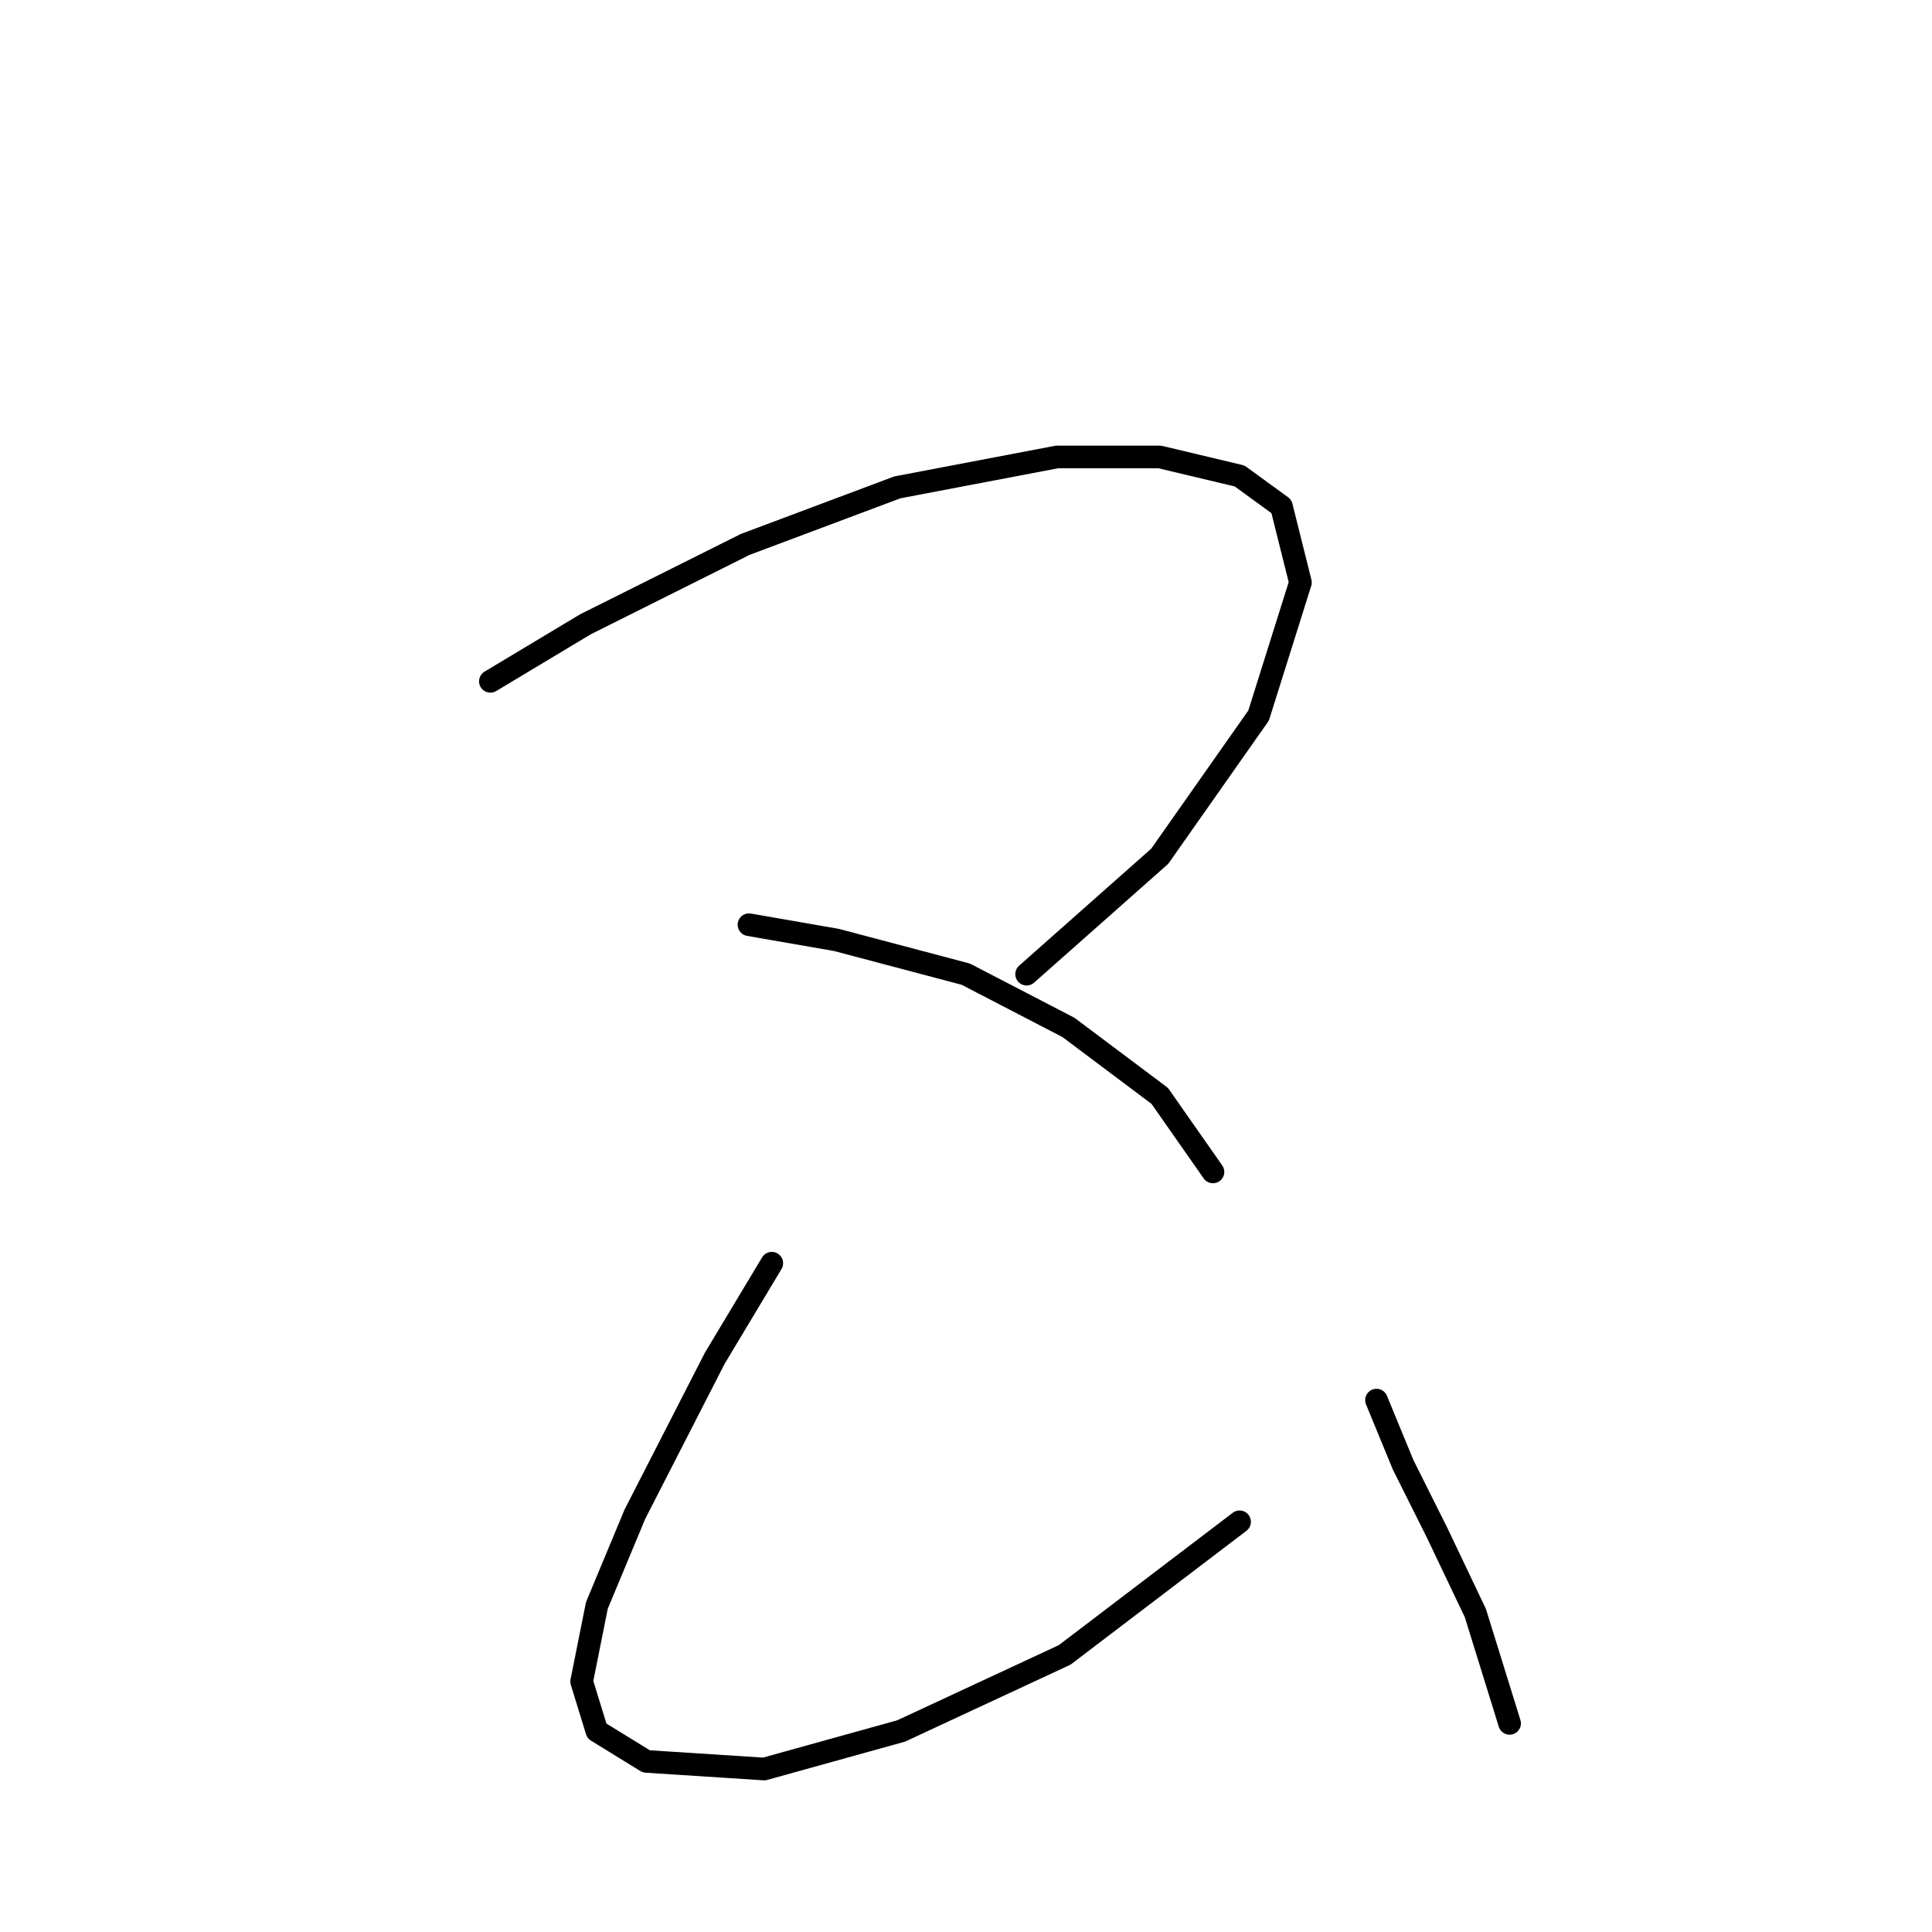 <?xml version="1.0" standalone="no"?>
    <svg width="256" height="256" xmlns="http://www.w3.org/2000/svg" version="1.1">
    <polyline stroke="black" stroke-width="3" stroke-linecap="round" fill="transparent" stroke-linejoin="round" points="64.978 90.28 77.576 82.721 98.741 72.139 118.898 64.58 140.063 60.548 153.669 60.548 164.251 63.068 169.794 67.099 172.314 77.178 166.771 94.815 153.669 113.46 136.031 129.082 136.031 129.082 " />
        <polyline stroke="black" stroke-width="3" stroke-linecap="round" fill="transparent" stroke-linejoin="round" points="99.245 122.531 110.835 124.547 127.968 129.082 141.574 136.137 153.669 145.208 160.724 155.286 160.724 155.286 " />
        <polyline stroke="black" stroke-width="3" stroke-linecap="round" fill="transparent" stroke-linejoin="round" points="102.268 167.381 94.709 179.979 84.127 200.64 79.088 212.734 77.072 222.812 79.088 229.363 85.639 233.395 101.26 234.403 119.402 229.363 141.07 219.285 164.251 201.648 164.251 201.648 " />
        <polyline stroke="black" stroke-width="3" stroke-linecap="round" fill="transparent" stroke-linejoin="round" points="182.392 185.522 185.92 194.089 190.455 203.159 195.494 213.742 200.03 228.356 200.03 228.356 " />
        </svg>